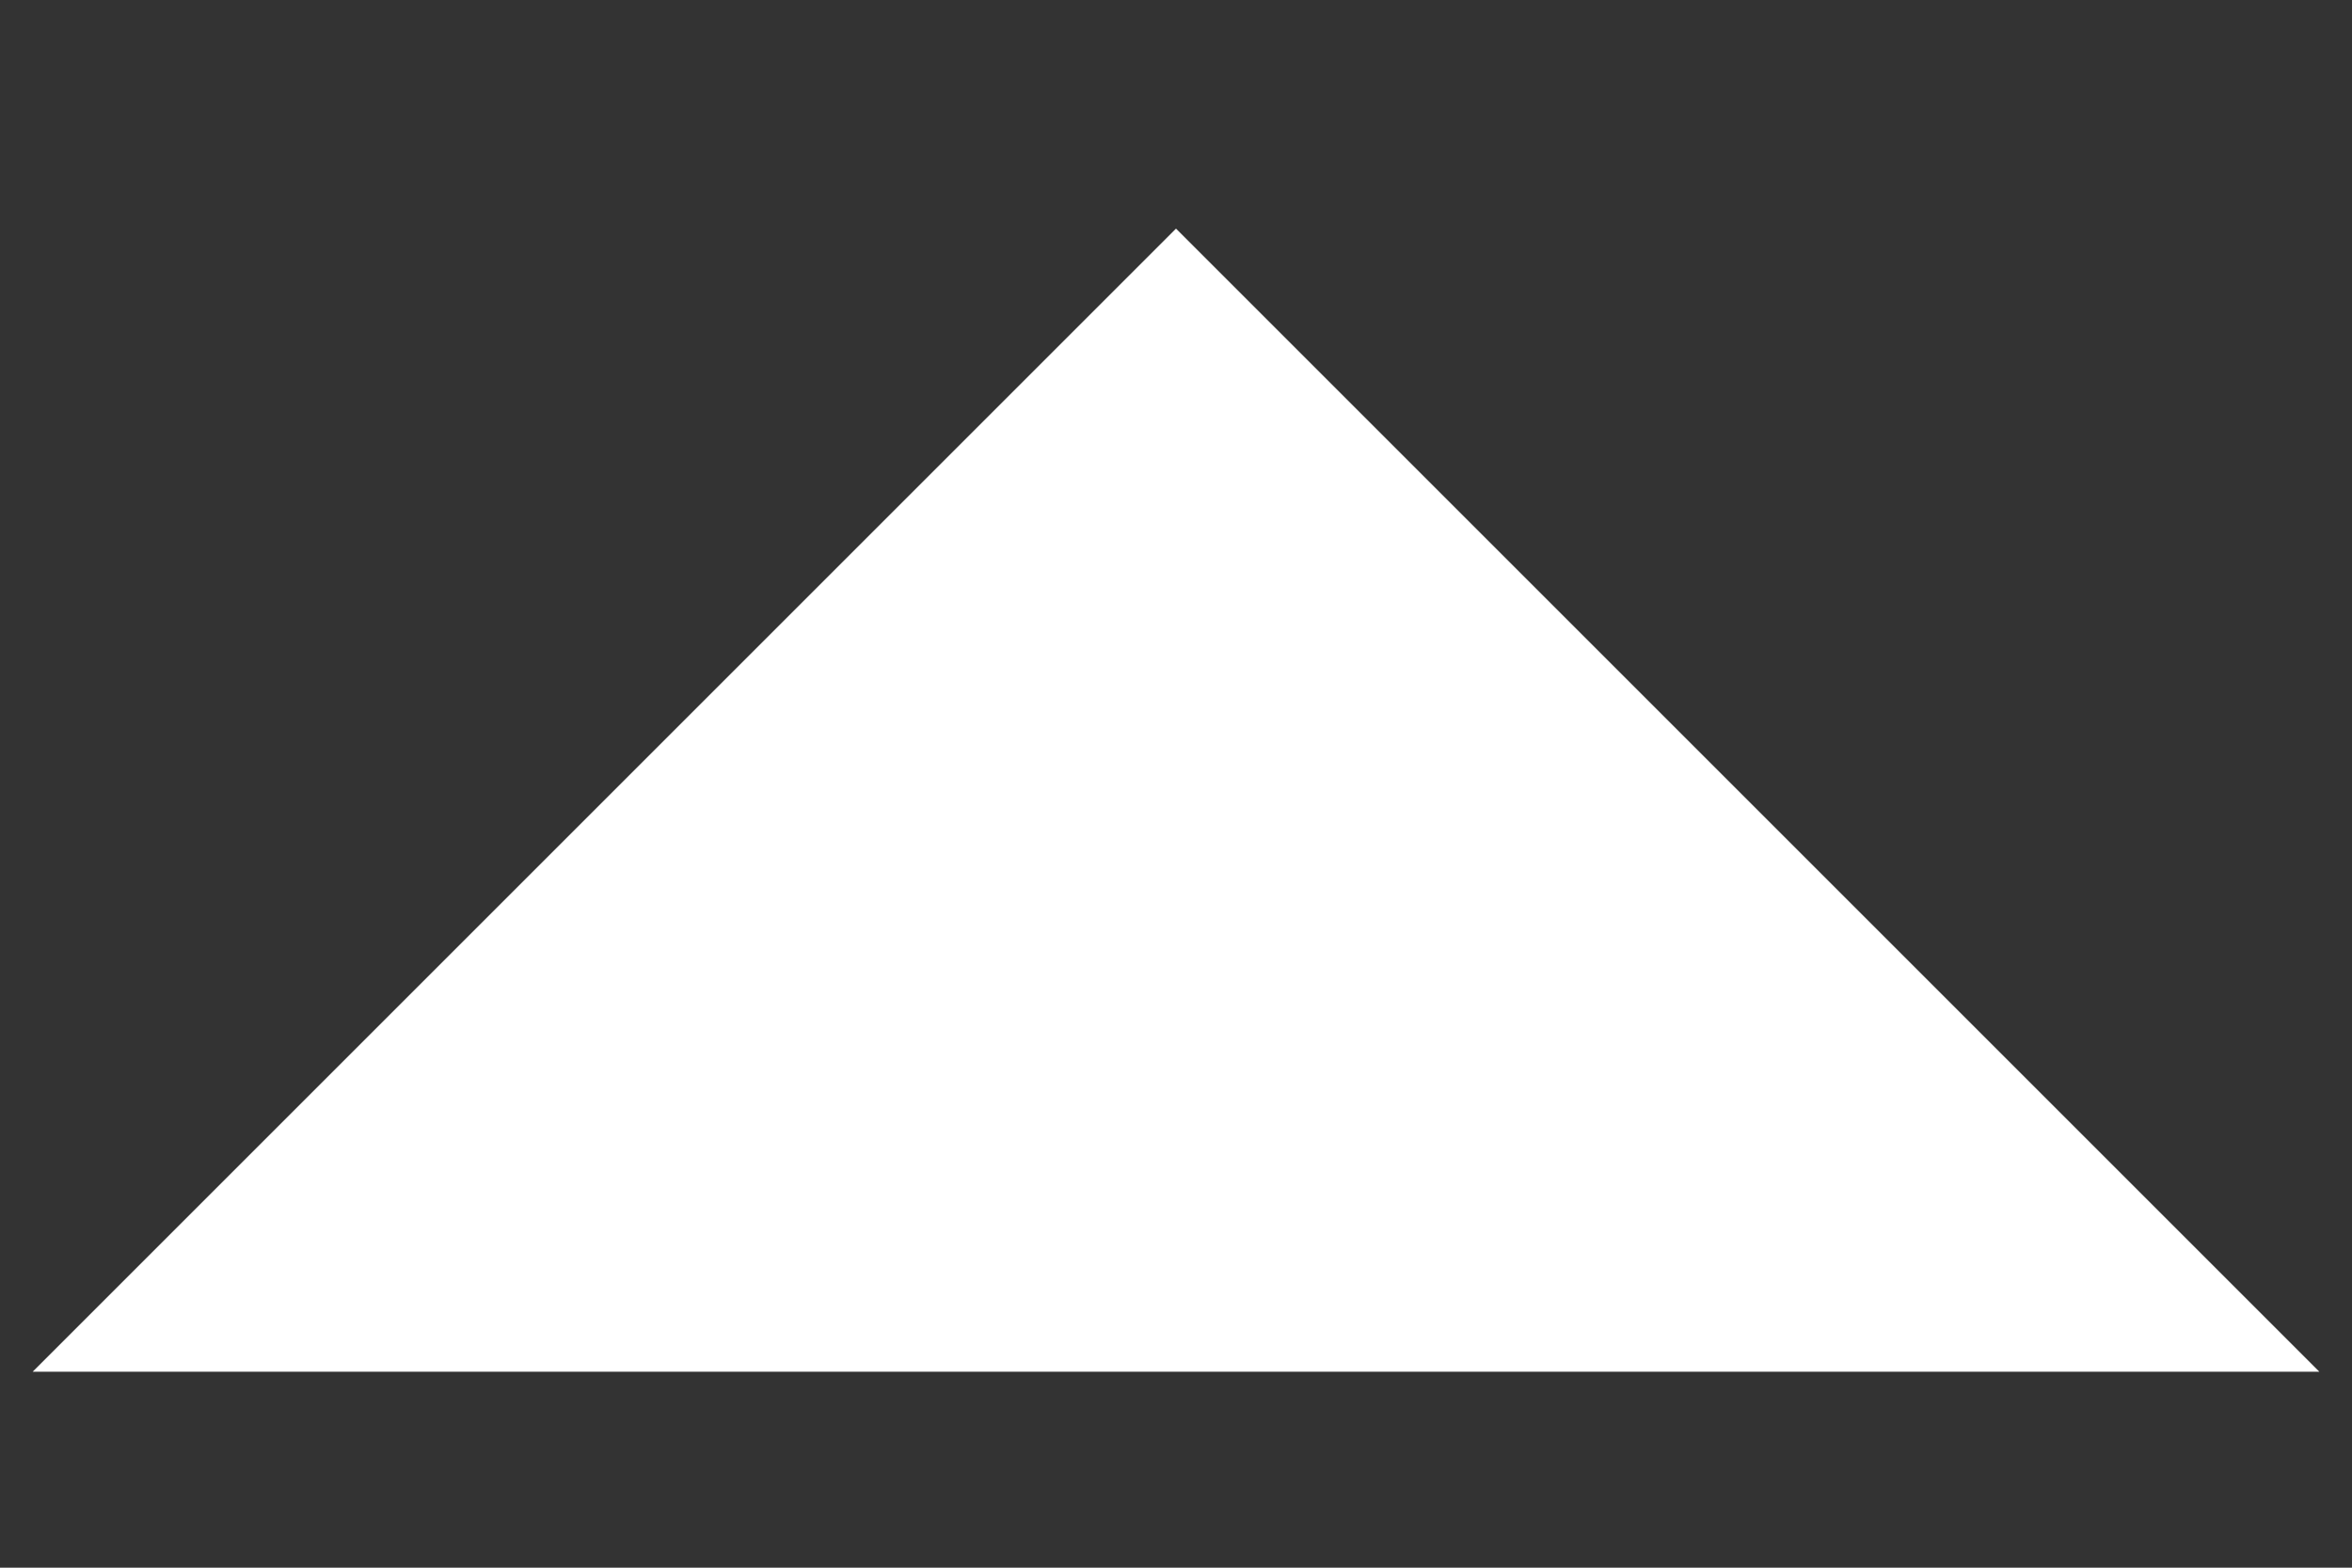 <svg width="9" height="6" viewBox="0 0 9 6" fill="none" xmlns="http://www.w3.org/2000/svg">
<rect x="0" y="0" width="9" height="6" fill="#333333" stroke="none"/>
<path d="M8.875 5.25L4.5 0.875L0.125 5.25L8.875 5.25Z" fill="white"/>
</svg>
